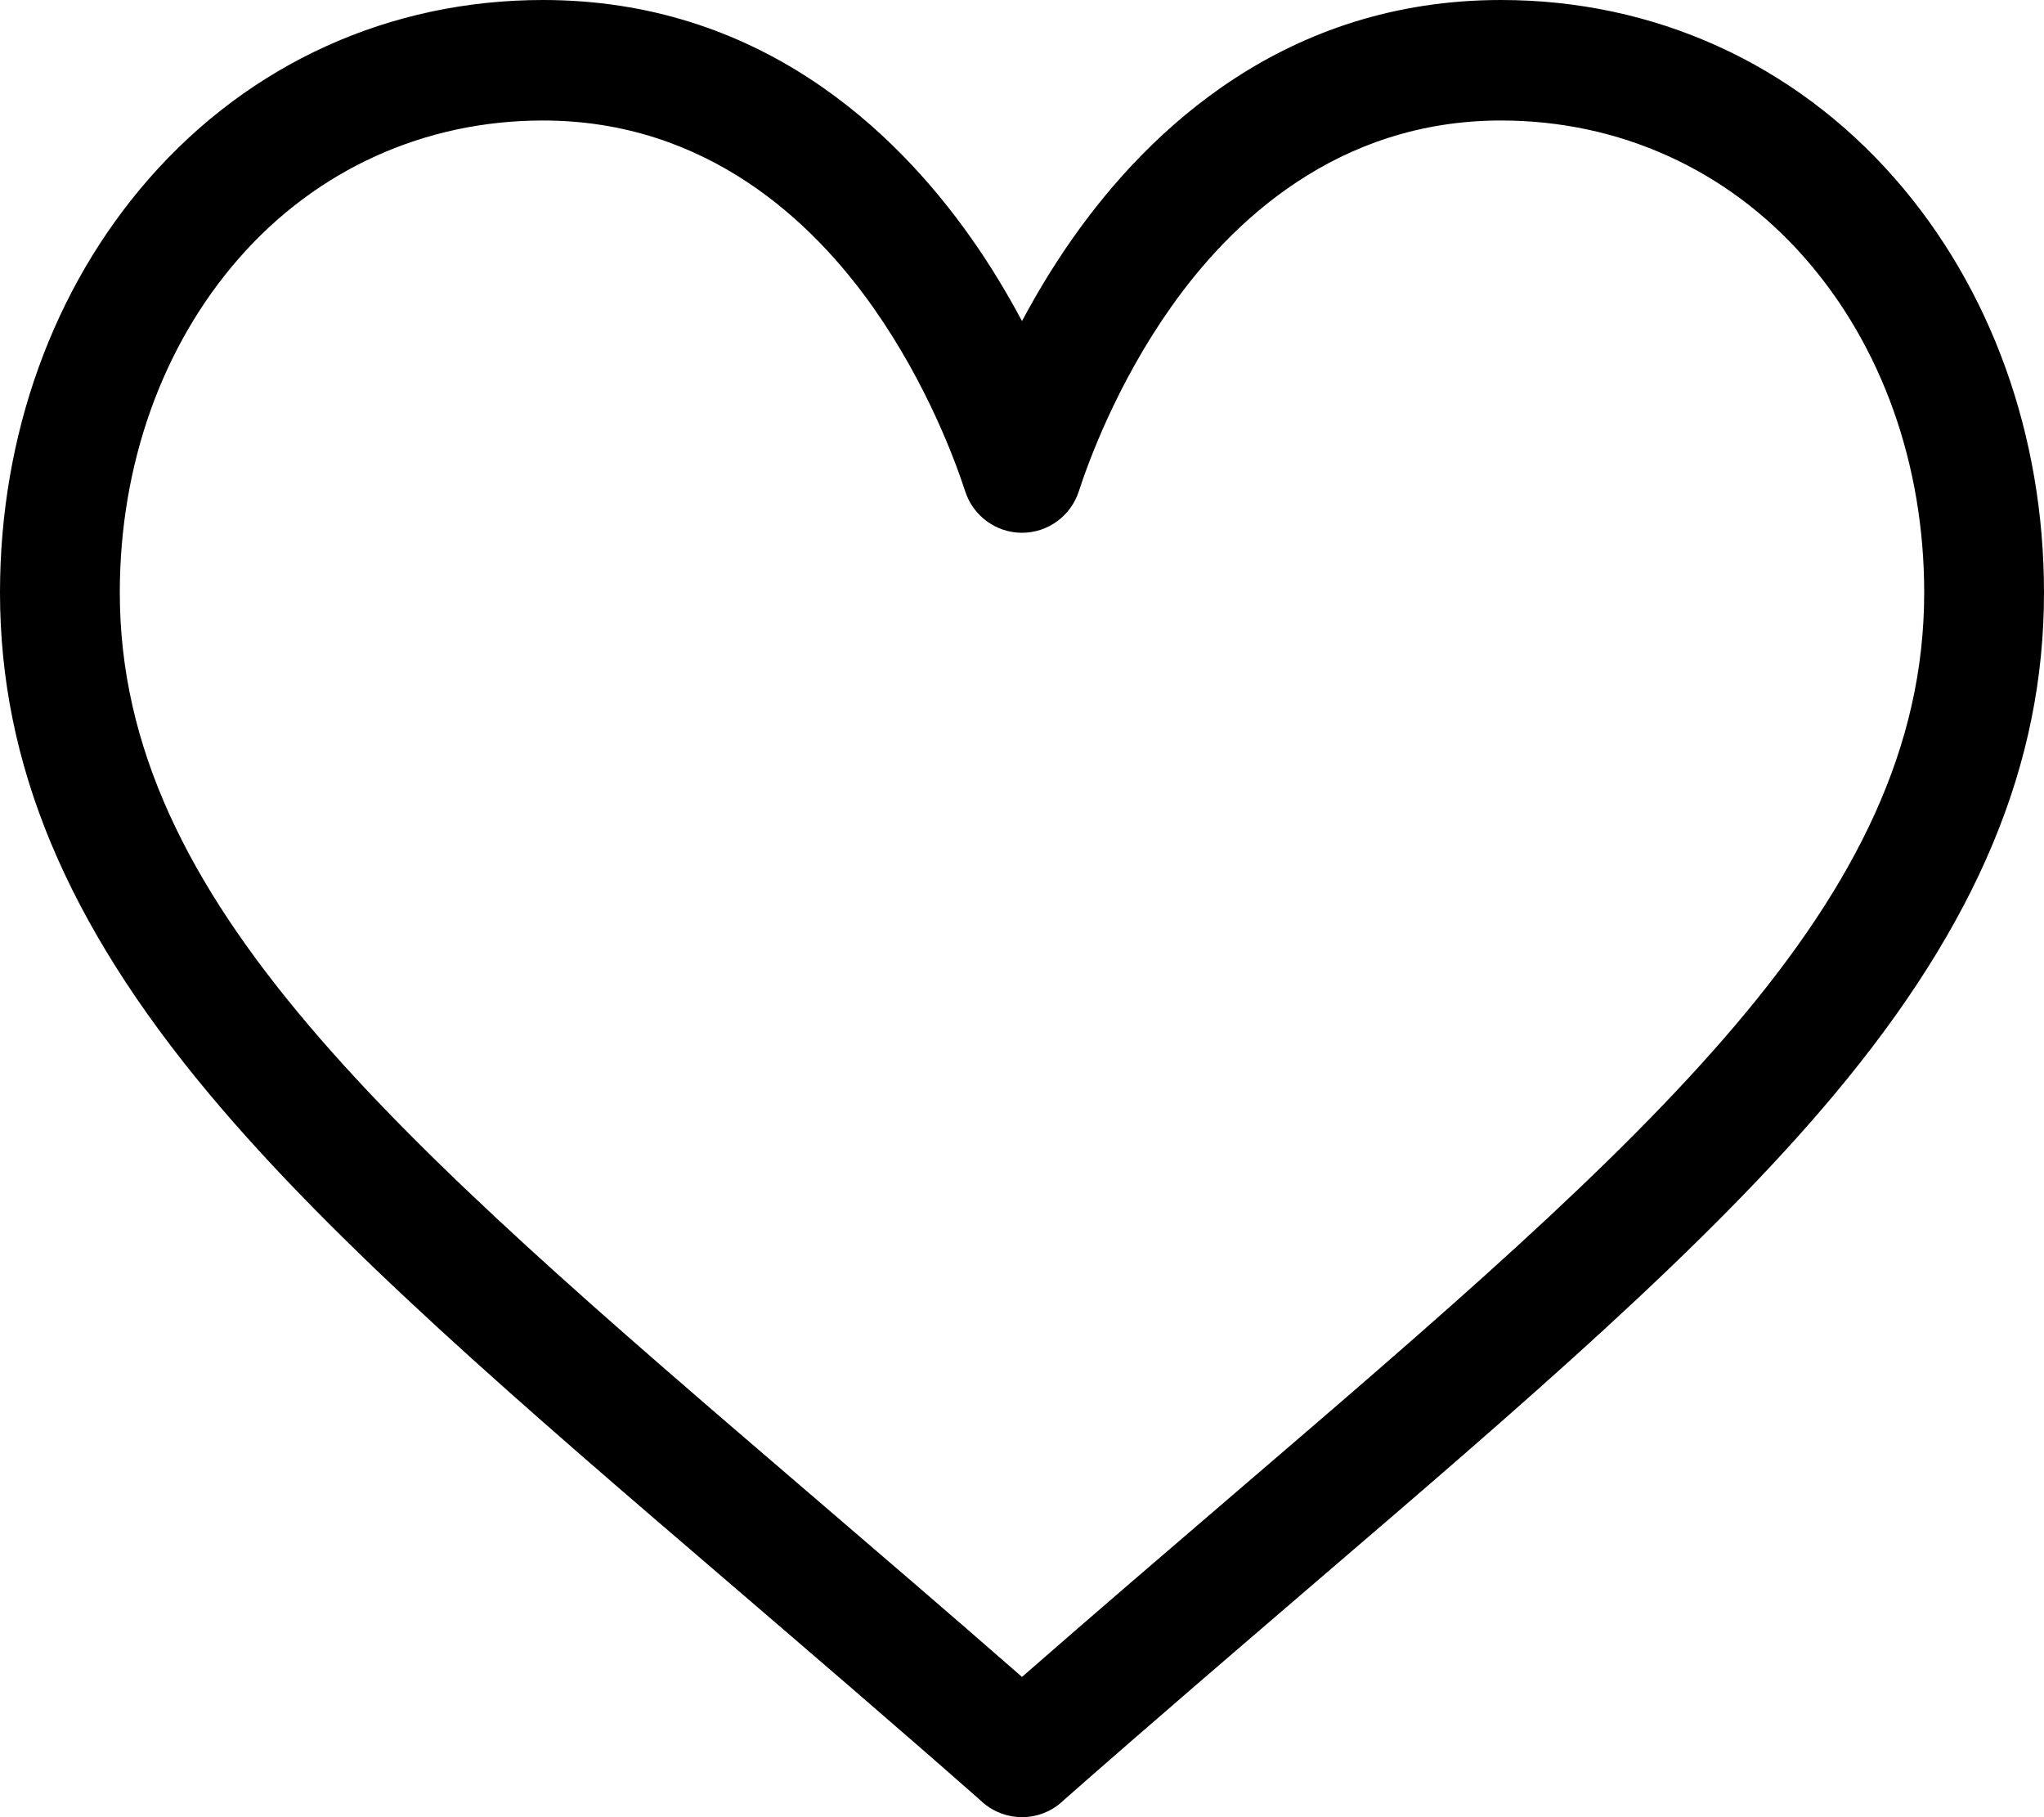 <svg width="18" height="16" viewBox="0 0 18 16" fill="none" xmlns="http://www.w3.org/2000/svg">
<g filter="url(#filter0_ii)">
<path d="M16.687 1.572C15.799 0.558 14.567 0 13.219 0C11.322 0 10.121 1.14 9.448 2.096C9.273 2.344 9.125 2.593 9 2.827C8.875 2.593 8.727 2.344 8.552 2.096C7.879 1.14 6.678 0 4.781 0C3.433 0 2.201 0.558 1.313 1.572C0.466 2.539 0 3.834 0 5.218C0 6.725 0.585 8.127 1.84 9.629C2.962 10.972 4.577 12.356 6.446 13.958C7.142 14.556 7.863 15.173 8.63 15.848L8.653 15.869C8.752 15.956 8.876 16 9 16C9.124 16 9.248 15.956 9.347 15.869L9.37 15.848C10.137 15.173 10.858 14.556 11.554 13.958C13.423 12.356 15.038 10.972 16.16 9.629C17.415 8.127 18 6.725 18 5.218C18 3.834 17.534 2.539 16.687 1.572ZM10.87 13.151C10.27 13.666 9.652 14.195 9 14.765C8.348 14.195 7.73 13.666 7.13 13.151C3.471 10.014 1.055 7.942 1.055 5.218C1.055 4.092 1.428 3.046 2.105 2.273C2.789 1.492 3.74 1.061 4.781 1.061C6.227 1.061 7.162 1.957 7.691 2.709C8.166 3.384 8.414 4.063 8.499 4.324C8.569 4.543 8.772 4.691 9 4.691C9.228 4.691 9.431 4.543 9.501 4.324C9.586 4.063 9.834 3.384 10.309 2.709C10.838 1.957 11.773 1.061 13.219 1.061C14.26 1.061 15.211 1.492 15.895 2.273C16.573 3.046 16.945 4.092 16.945 5.218C16.945 7.942 14.528 10.014 10.87 13.151Z" fill="black"/>
</g>
<defs>
<filter id="filter0_ii" x="-0.5" y="-0.5" width="19" height="17" filterUnits="userSpaceOnUse" color-interpolation-filters="sRGB">
<feFlood flood-opacity="0" result="BackgroundImageFix"/>
<feBlend mode="normal" in="SourceGraphic" in2="BackgroundImageFix" result="shape"/>
<feColorMatrix in="SourceAlpha" type="matrix" values="0 0 0 0 0 0 0 0 0 0 0 0 0 0 0 0 0 0 127 0" result="hardAlpha"/>
<feOffset dx="-0.5" dy="-0.5"/>
<feGaussianBlur stdDeviation="0.25"/>
<feComposite in2="hardAlpha" operator="arithmetic" k2="-1" k3="1"/>
<feColorMatrix type="matrix" values="0 0 0 0 1 0 0 0 0 1 0 0 0 0 1 0 0 0 0.4 0"/>
<feBlend mode="normal" in2="shape" result="effect1_innerShadow"/>
<feColorMatrix in="SourceAlpha" type="matrix" values="0 0 0 0 0 0 0 0 0 0 0 0 0 0 0 0 0 0 127 0" result="hardAlpha"/>
<feOffset dx="0.5" dy="0.5"/>
<feGaussianBlur stdDeviation="0.25"/>
<feComposite in2="hardAlpha" operator="arithmetic" k2="-1" k3="1"/>
<feColorMatrix type="matrix" values="0 0 0 0 0.128 0 0 0 0 0.268 0 0 0 0 0.408 0 0 0 0.4 0"/>
<feBlend mode="normal" in2="effect1_innerShadow" result="effect2_innerShadow"/>
</filter>
</defs>
</svg>
